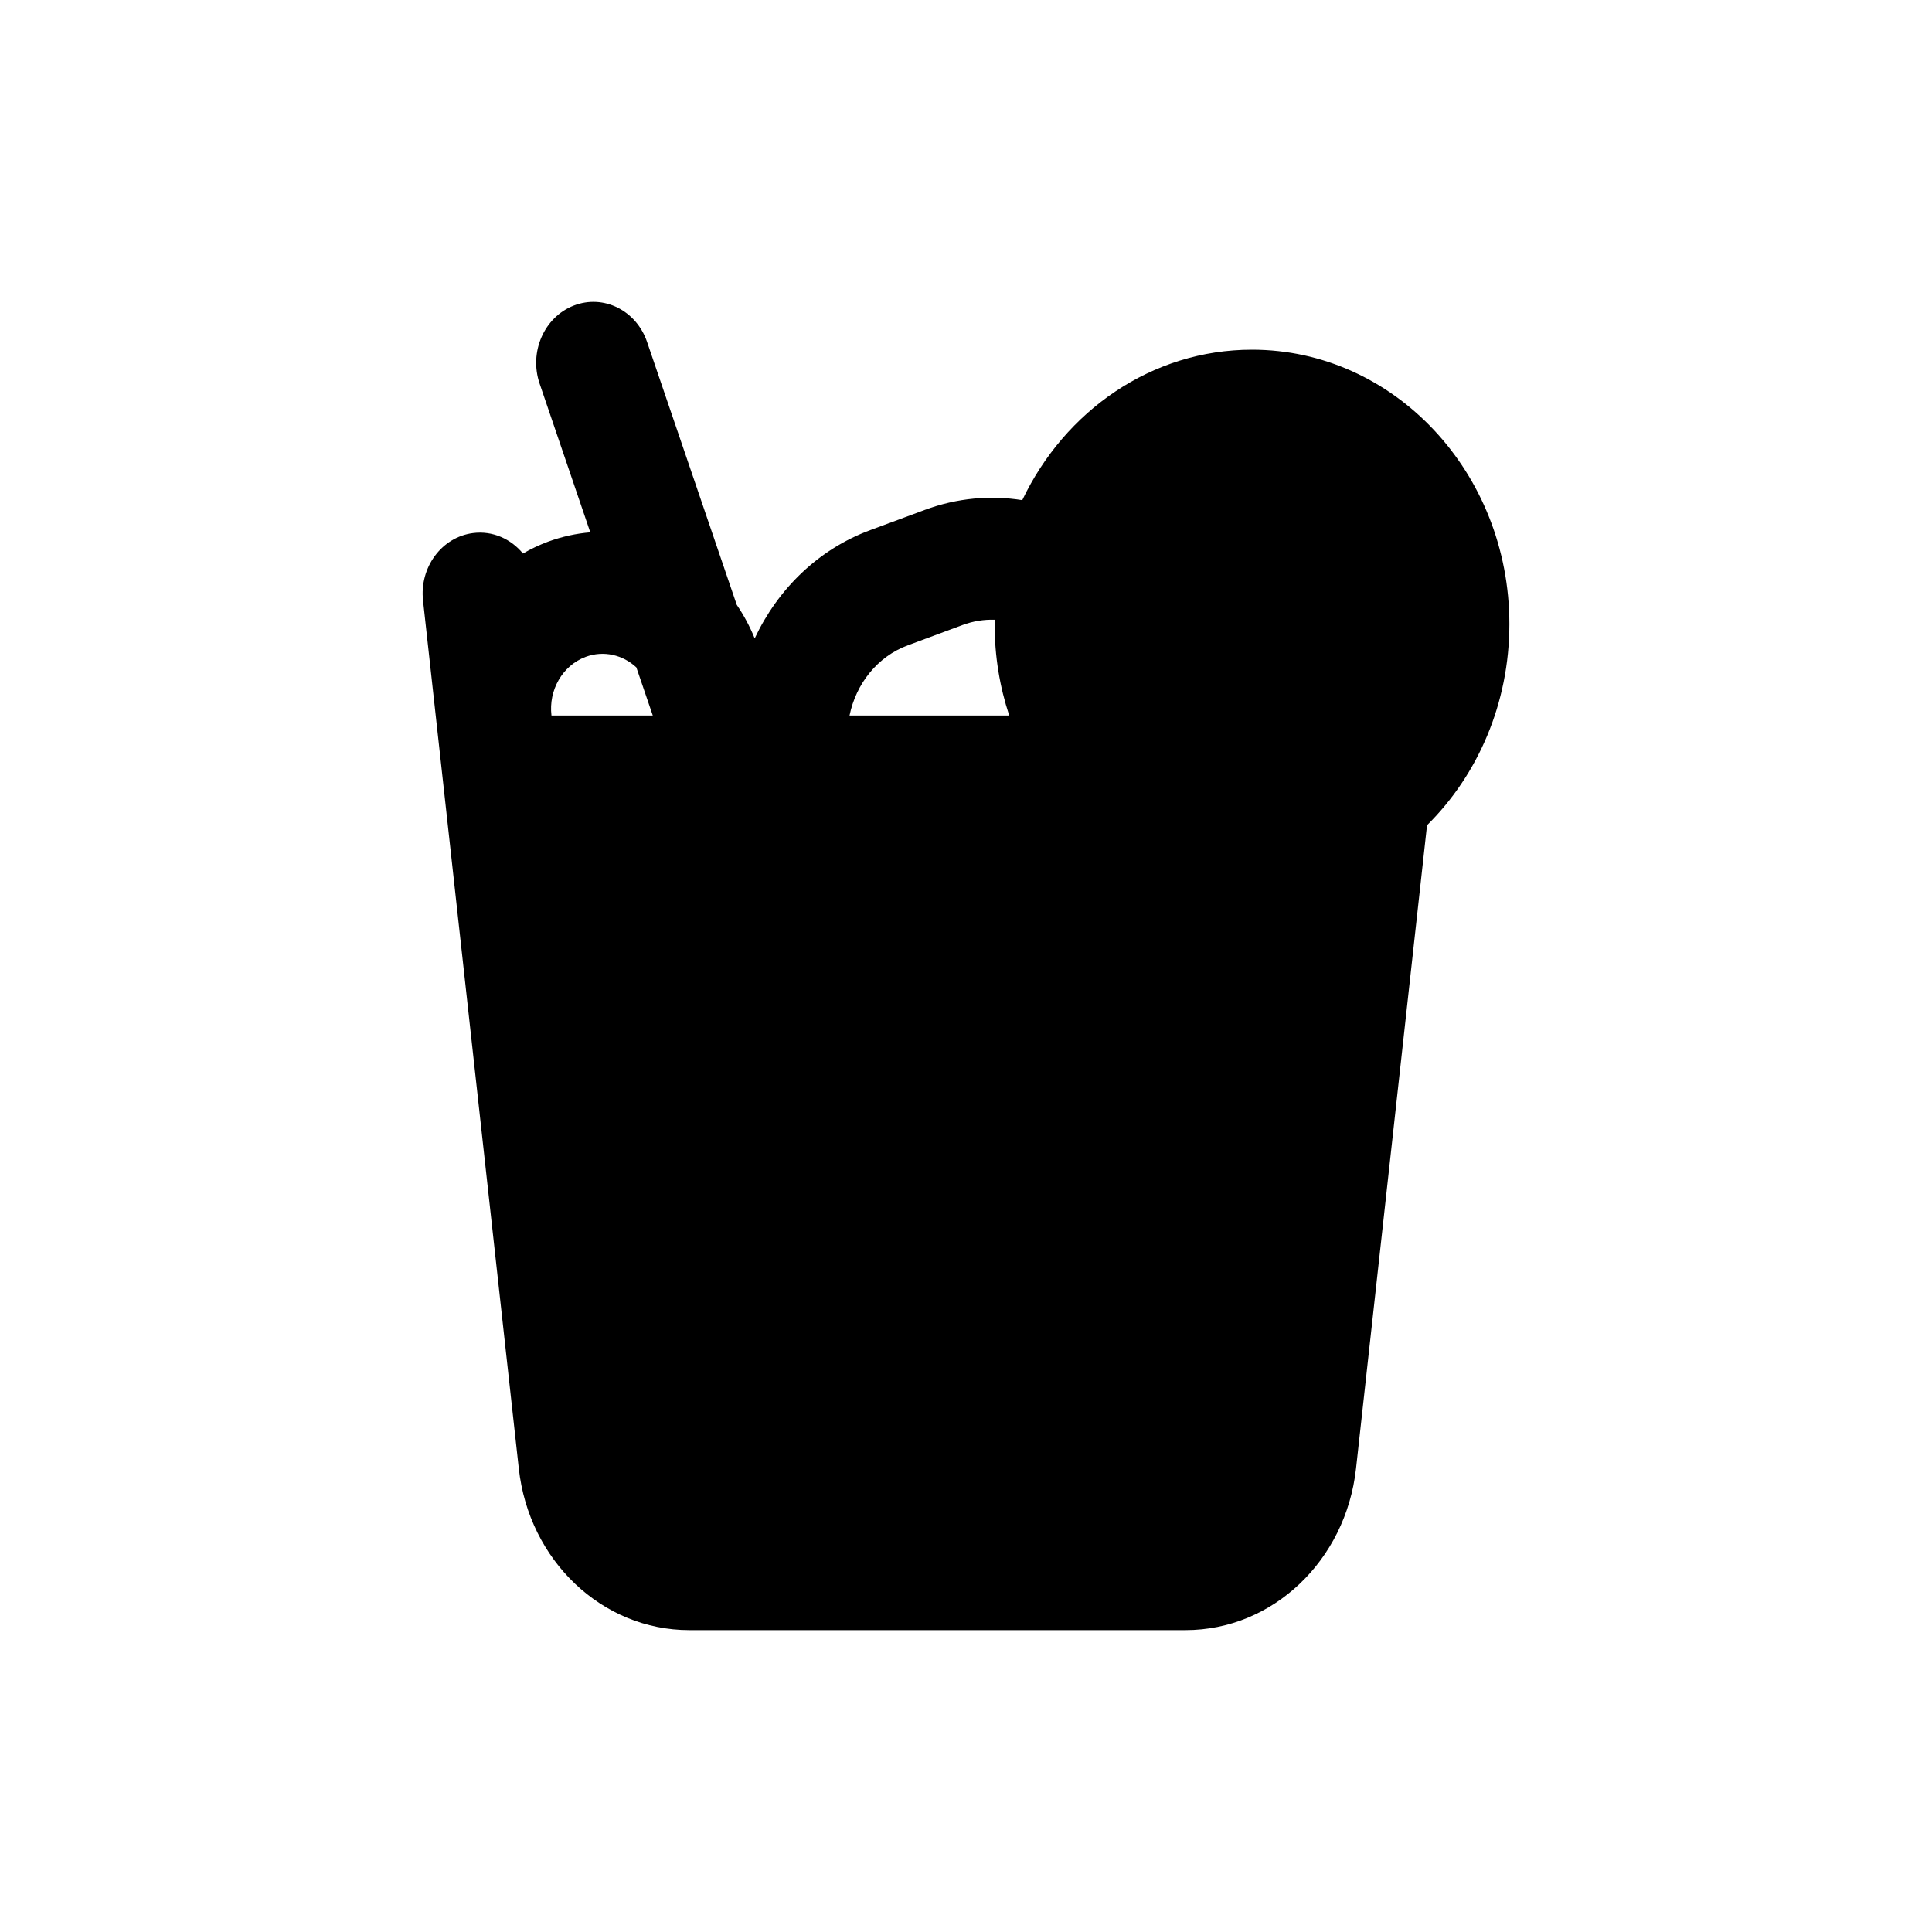 <svg width="32" height="32" viewBox="0 0 32 32" fill="none" xmlns="http://www.w3.org/2000/svg">
<path fill-rule="evenodd" clip-rule="evenodd" d="M8.938 6.355C8.759 5.831 9.012 5.252 9.504 5.061C9.996 4.87 10.54 5.141 10.718 5.665L12.203 10.018C12.319 10.188 12.419 10.374 12.5 10.574C12.881 9.762 13.547 9.101 14.415 8.78L15.319 8.445C15.856 8.246 16.407 8.2 16.932 8.284C17.636 6.805 19.075 5.792 20.737 5.792C23.091 5.792 25 7.827 25 10.336C25 11.653 24.475 12.839 23.636 13.669L22.46 24.324C22.291 25.85 21.078 27 19.637 27H11.416C9.974 27 8.761 25.85 8.593 24.324L7.007 9.95C6.945 9.396 7.317 8.894 7.837 8.829C8.159 8.788 8.463 8.926 8.662 9.168C8.793 9.092 8.932 9.026 9.077 8.972C9.309 8.887 9.544 8.836 9.777 8.817L8.938 6.355ZM16.474 10.265C16.298 10.259 16.118 10.287 15.941 10.353L15.038 10.688C14.529 10.876 14.178 11.329 14.071 11.851H16.716C16.559 11.378 16.474 10.868 16.474 10.336C16.474 10.313 16.474 10.289 16.474 10.265ZM10.812 11.851L10.54 11.054C10.317 10.847 9.999 10.769 9.7 10.88C9.313 11.024 9.084 11.435 9.134 11.851H10.812Z" fill="black"/>
</svg>
